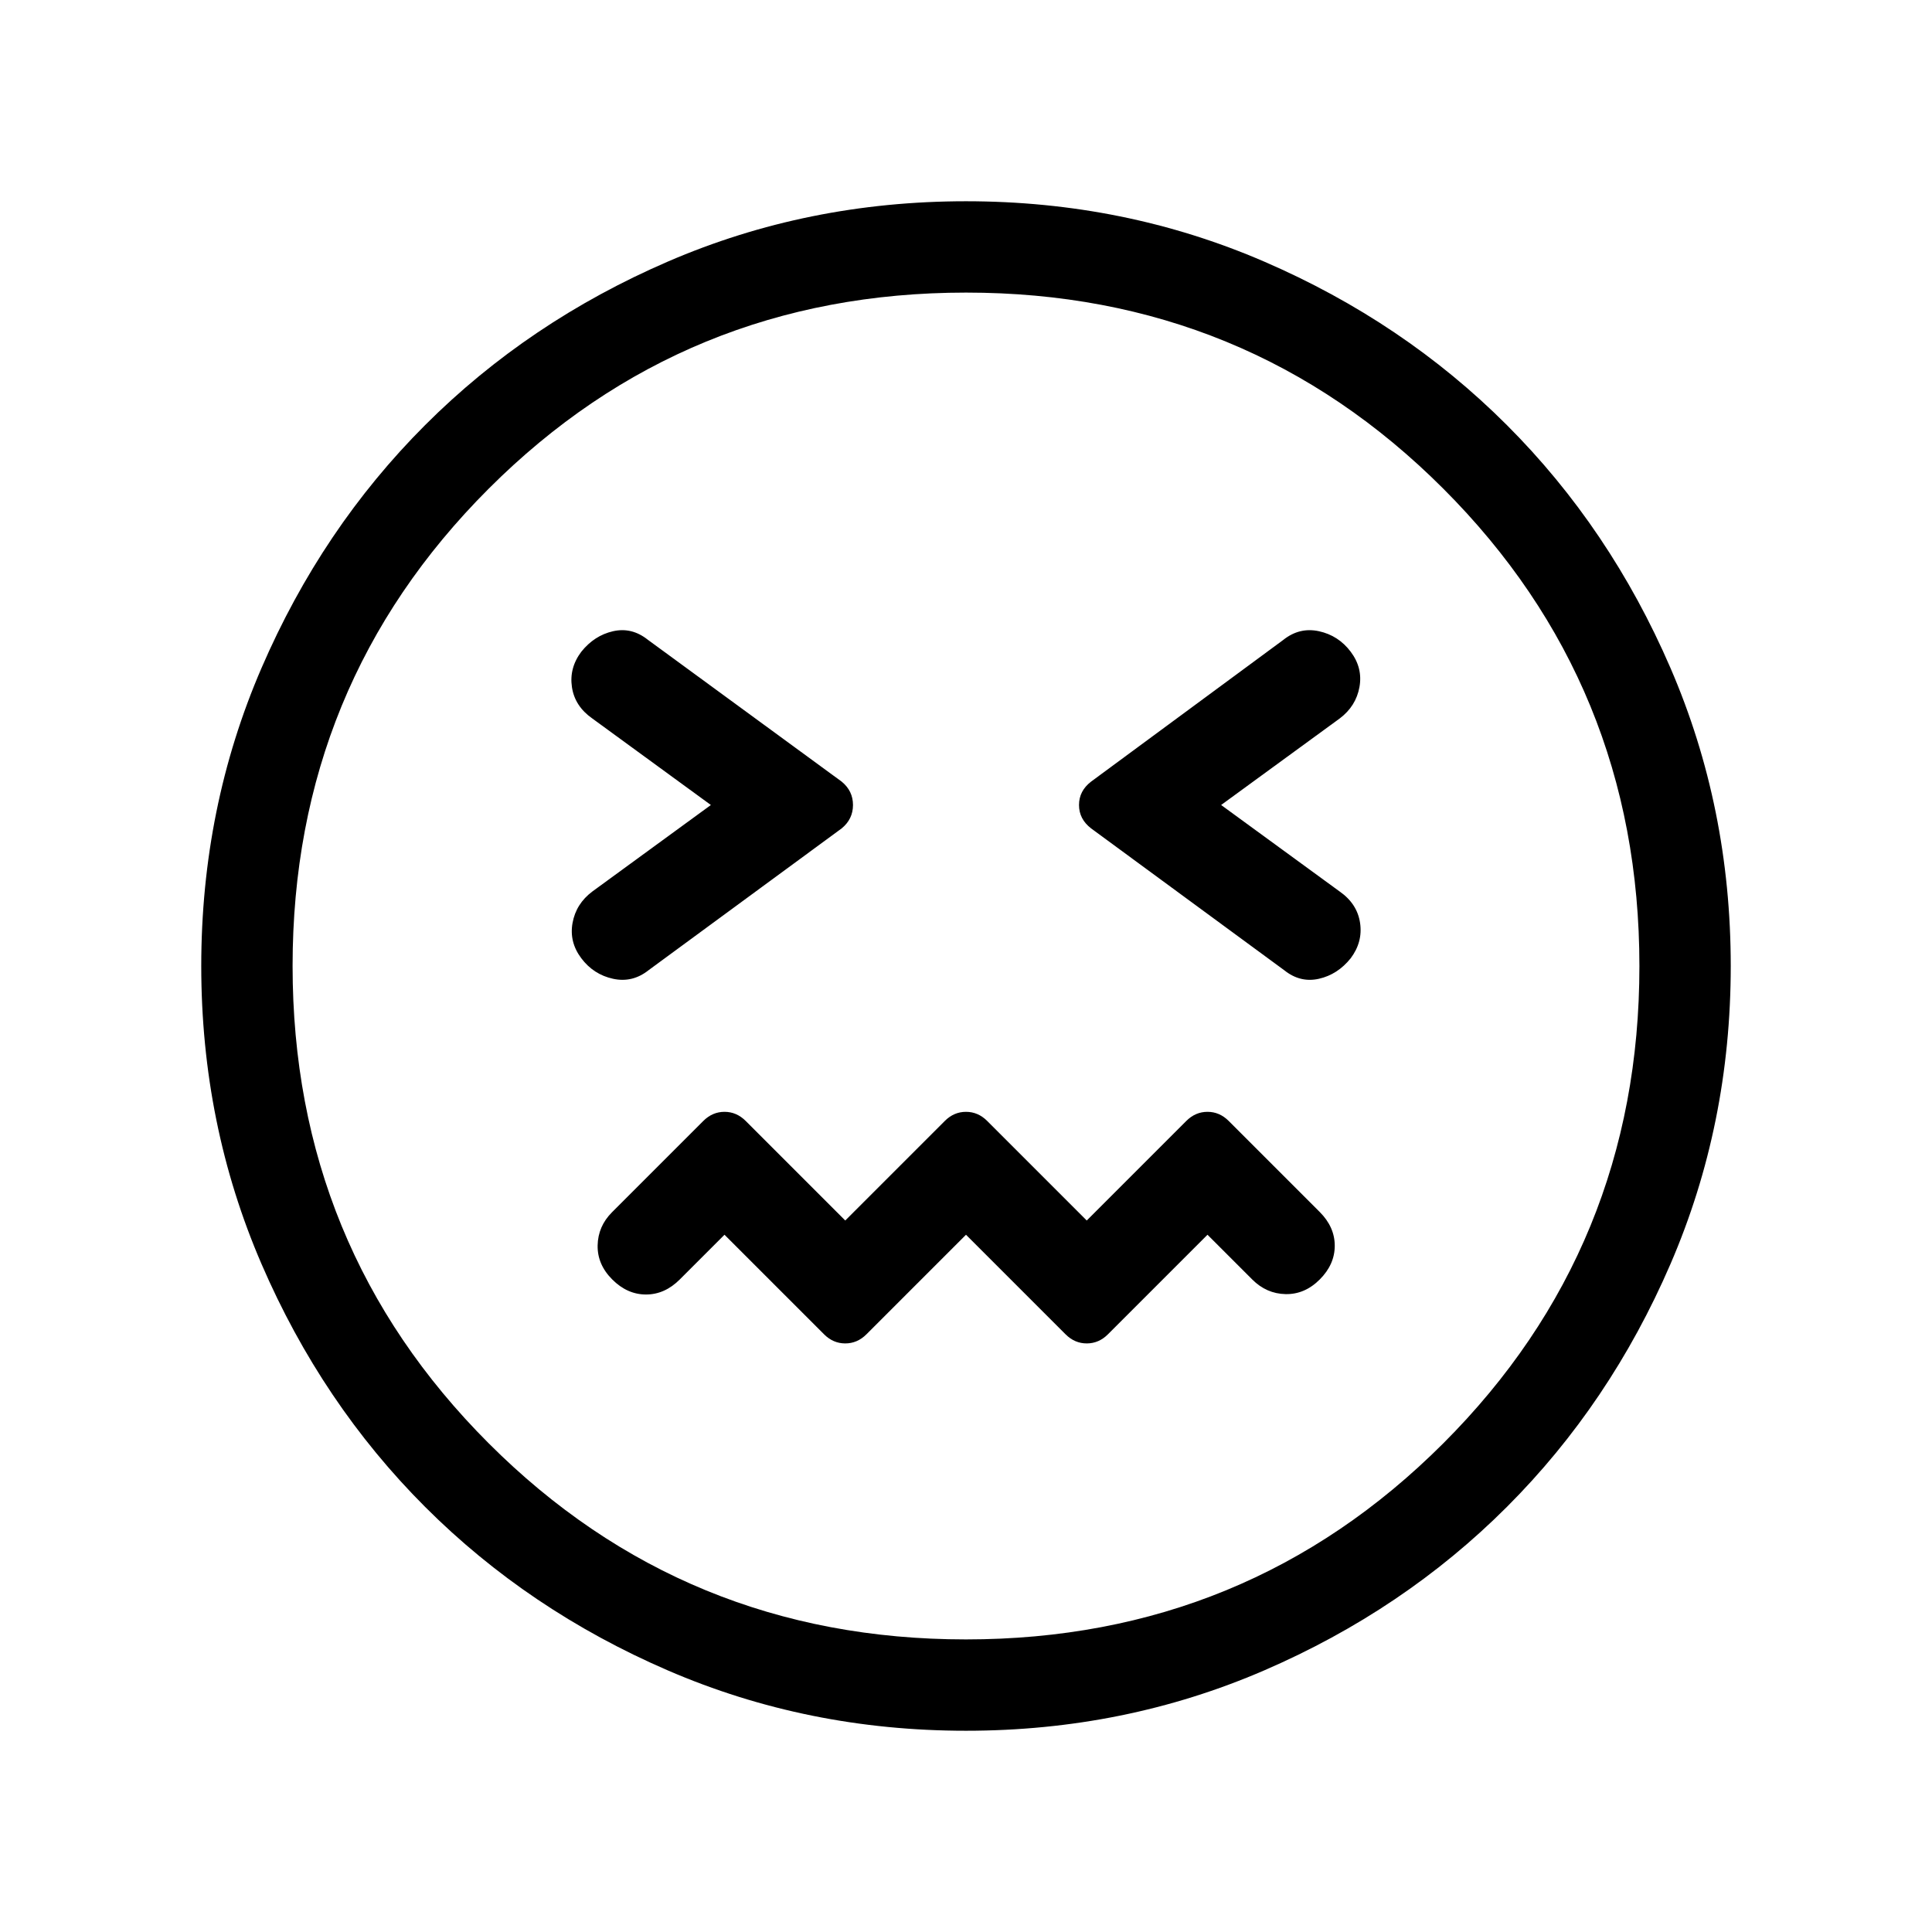<svg xmlns="http://www.w3.org/2000/svg" height="48" viewBox="0 96 960 960" width="48"><path d="m480 709.538 49.473 49.473Q534 763.538 540 763.538q6 0 10.527-4.527L600 709.538l22.231 22.231q7.077 7.077 16.577 7.269 9.499.192 16.961-7.269 7.461-7.462 7.461-16.769 0-9.307-7.461-16.769l-45.242-45.242Q606 648.462 600 648.462q-6 0-10.527 4.527L540 702.462l-49.473-49.473Q486 648.462 480 648.462q-6 0-10.527 4.527L420 702.462l-49.473-49.473Q366 648.462 360 648.462q-6 0-10.54 4.54l-45.342 45.343q-6.964 6.963-7.156 16.463-.192 9.499 7.269 16.961 7.462 7.461 16.769 7.461 9.307 0 16.769-7.461L360 709.538l49.473 49.473Q414 763.538 420 763.538q6 0 10.527-4.527L480 709.538ZM353.232 496l-58.924 43q-8.077 6.077-9.807 15.577-1.731 9.5 4.346 17.577 6.077 8.076 15.769 10.192 9.692 2.115 17.769-4.346l95.845-70.385Q423.846 503 423.846 496t-5.616-11.615l-96.338-70.502q-7.969-6.344-17.276-4.229-9.308 2.116-15.769 10.192-6.077 8.077-4.654 17.577 1.423 9.5 10.115 15.577l58.924 43Zm253.536 0 58.924-43q8.077-6.077 9.807-15.577 1.731-9.5-4.346-17.577-6.077-8.076-15.769-10.192-9.692-2.115-17.769 4.346l-95.461 70.385q-6 4.615-6 11.615t6 11.615l95.99 70.501q7.933 6.345 17.24 4.23 9.308-2.116 15.769-10.192 6.077-8.077 4.654-17.577-1.423-9.5-10.115-15.577l-58.924-43ZM480 955.999q-78.769 0-148.115-29.962-69.346-29.961-120.653-81.269-51.308-51.307-81.269-120.653Q100.001 654.769 100.001 576t29.962-148.115q29.961-69.346 81.269-120.653 51.307-51.308 120.653-81.269Q401.231 196.001 480 196.001t148.115 29.962q69.346 29.961 120.653 81.269 51.308 51.307 81.269 120.653Q859.999 497.231 859.999 576t-29.962 148.115q-29.961 69.346-81.269 120.653-51.307 51.308-120.653 81.269Q558.769 955.999 480 955.999ZM480 576Zm-.037 334.615q139.729 0 237.191-97.424 97.461-97.424 97.461-237.154 0-139.729-97.424-237.191-97.424-97.461-237.154-97.461-139.729 0-237.191 97.424-97.461 97.424-97.461 237.154 0 139.729 97.424 237.191 97.424 97.461 237.154 97.461Z"/></svg>